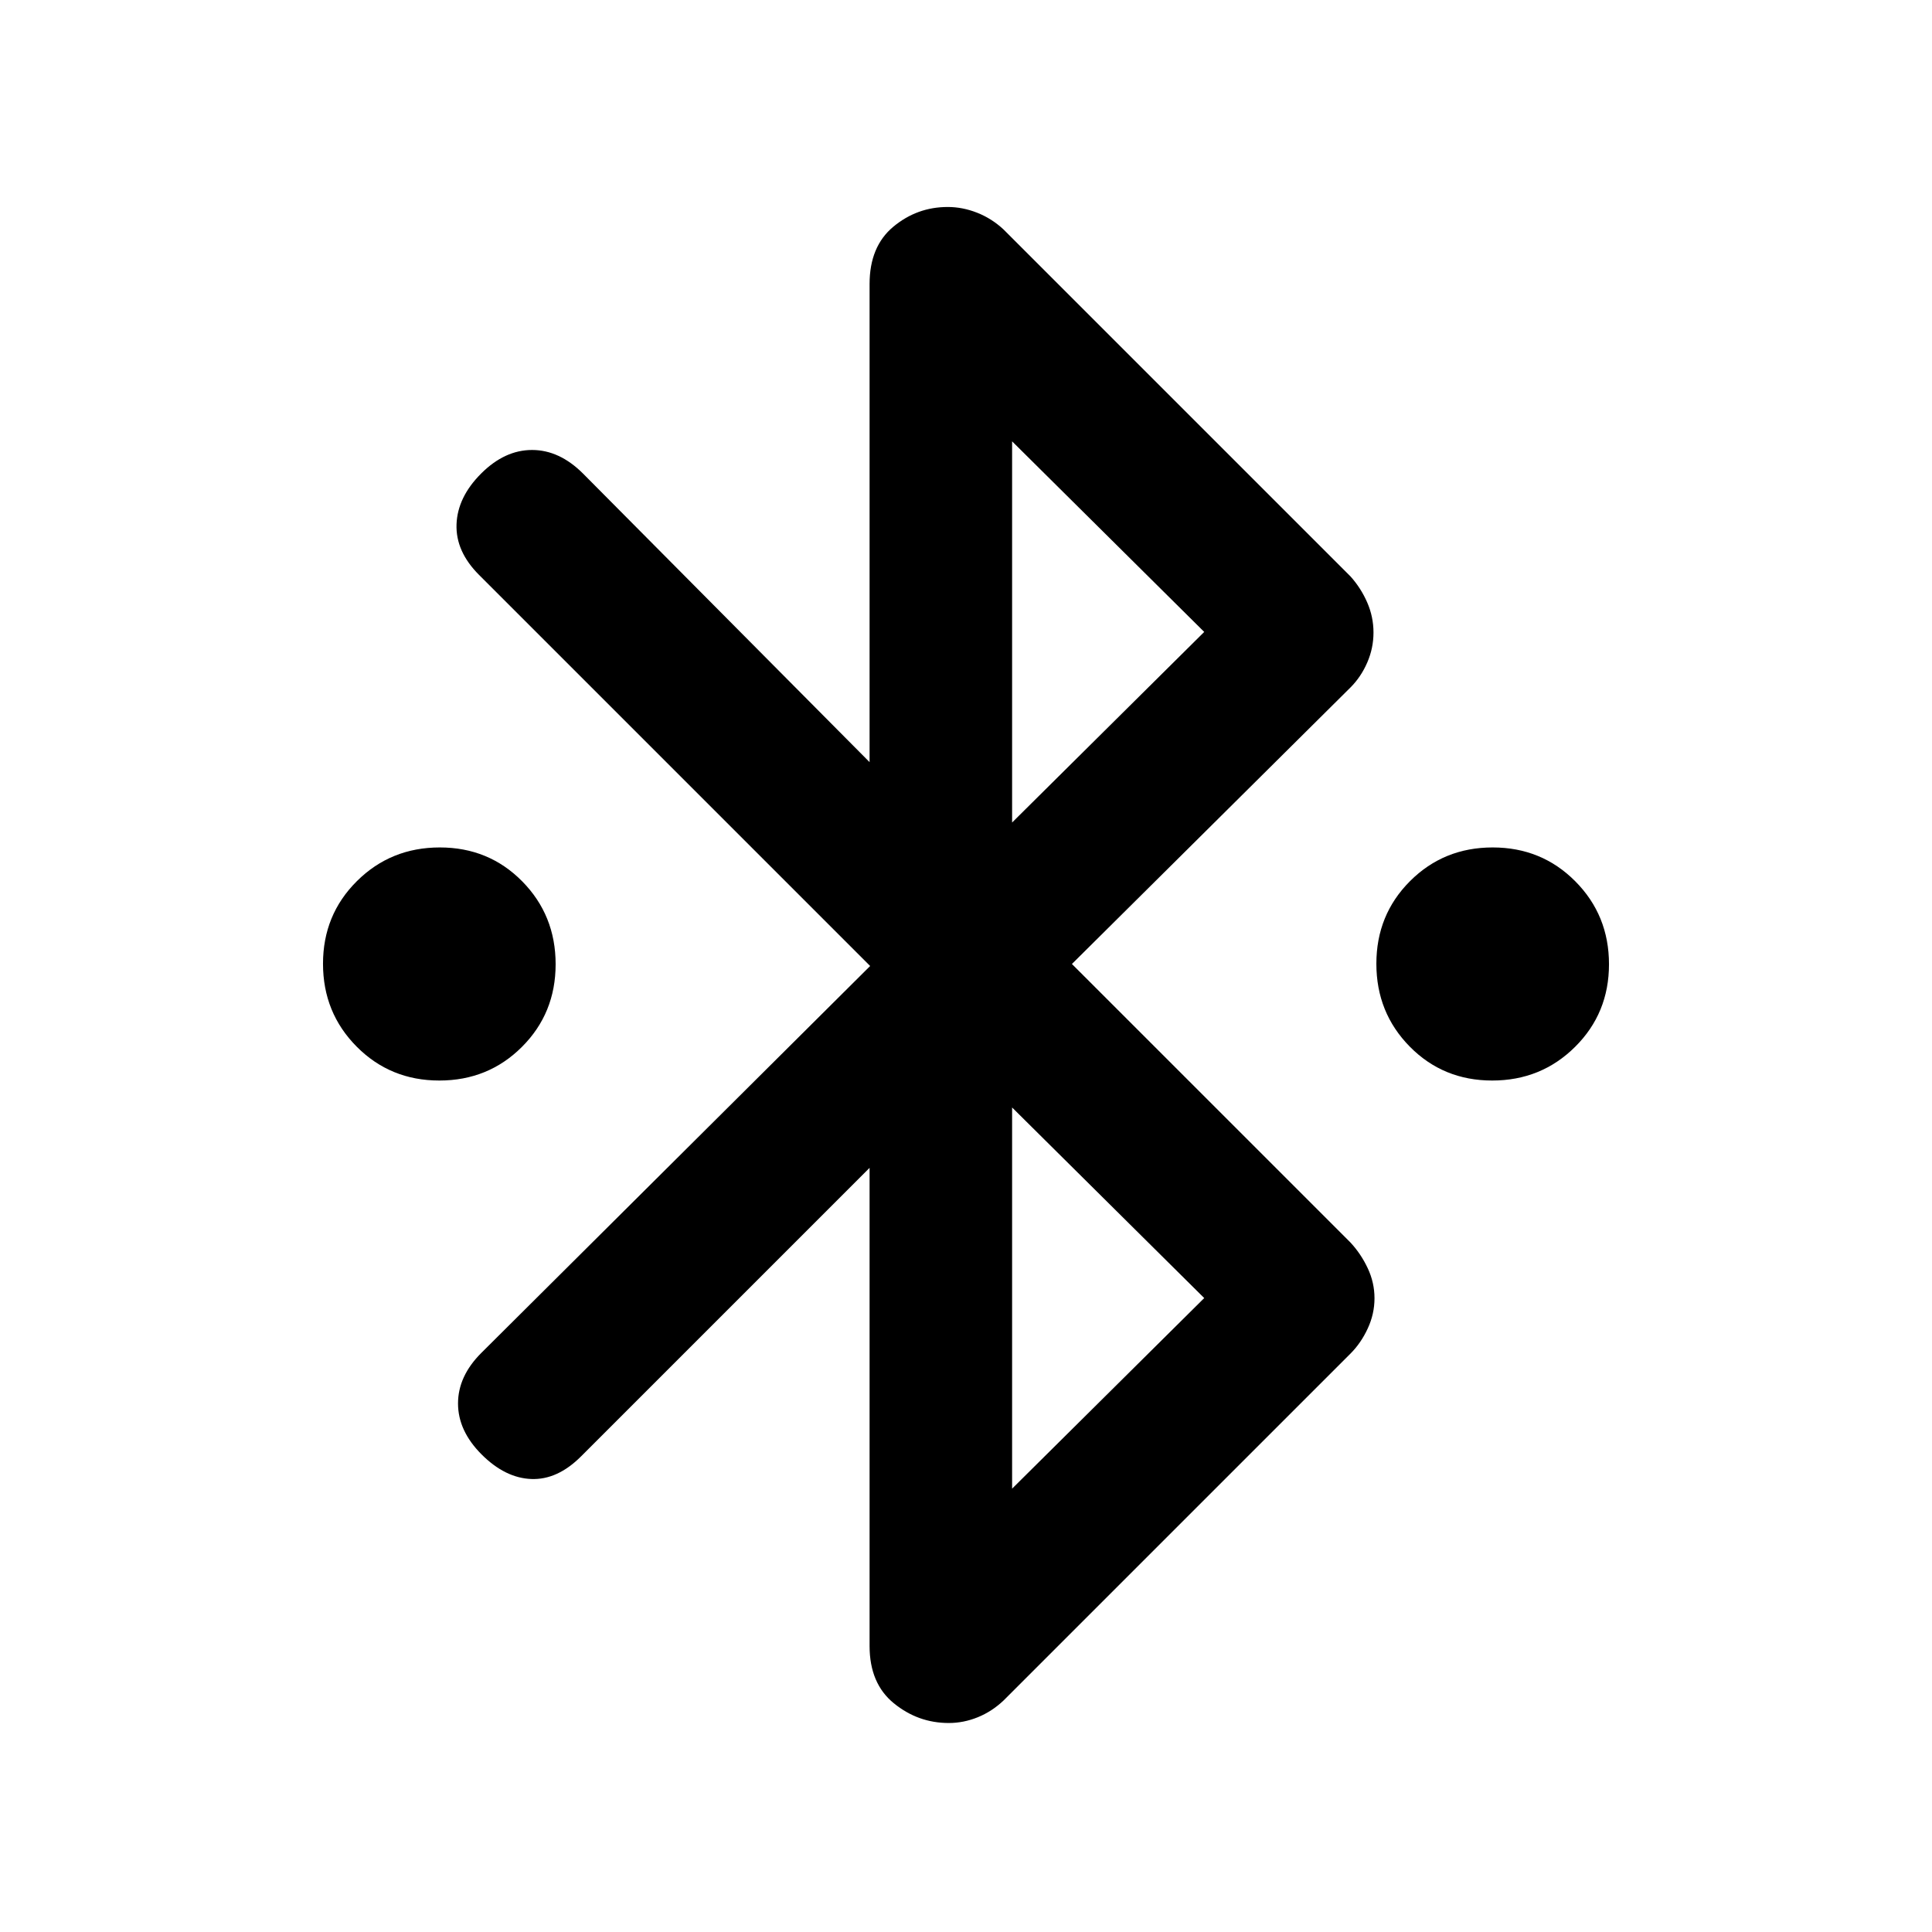 <svg xmlns="http://www.w3.org/2000/svg" height="20" viewBox="0 -960 960 960" width="20"><path d="M218.3-423.09q-24.34 0-41.07-16.84-16.73-16.85-16.73-41.19 0-24.34 16.85-41.06 16.84-16.73 41.18-16.73t40.95 16.84q16.61 16.85 16.61 41.19 0 24.34-16.73 41.06-16.73 16.73-41.06 16.73Zm523.17 0q-24.34 0-40.95-16.84-16.61-16.85-16.61-41.19 0-24.34 16.73-41.06 16.73-16.73 41.06-16.73 24.34 0 41.07 16.84 16.73 16.85 16.73 41.19 0 24.34-16.85 41.06-16.84 16.73-41.18 16.73ZM432.09-142.11V-379.7L288.73-236.34q-11.75 11.75-24.73 11.25t-24.7-12.21q-11.71-11.72-11.71-25.32t11.63-25.18L432.37-480 238.04-674.33q-11.69-11.69-11.19-25.17.5-13.48 12.22-25.2 11.71-11.71 25.31-11.71 13.6 0 25.35 11.75L432.09-581.3v-237.59q0-18.63 11.79-28.45 11.79-9.81 27.04-9.81 7.38 0 14.63 2.86 7.25 2.86 13.1 8.31l172.42 172.41q5.21 5.82 8.31 12.97 3.1 7.14 3.1 14.9 0 7.76-3.1 14.9-3.1 7.15-8.31 12.37L532.63-481l138.44 138.43q5.21 5.62 8.56 12.77 3.35 7.14 3.35 14.9 0 7.76-3.35 15-3.35 7.25-8.56 12.47L498.65-115.02q-5.77 5.45-12.8 8.31-7.04 2.86-14.42 2.86-15.26 0-27.3-9.81-12.04-9.82-12.04-28.45Zm70.82-409.19 95.46-94.7-95.46-94.7v189.4Zm0 331 95.46-94.7-95.46-94.7v189.4Z"/></svg>
